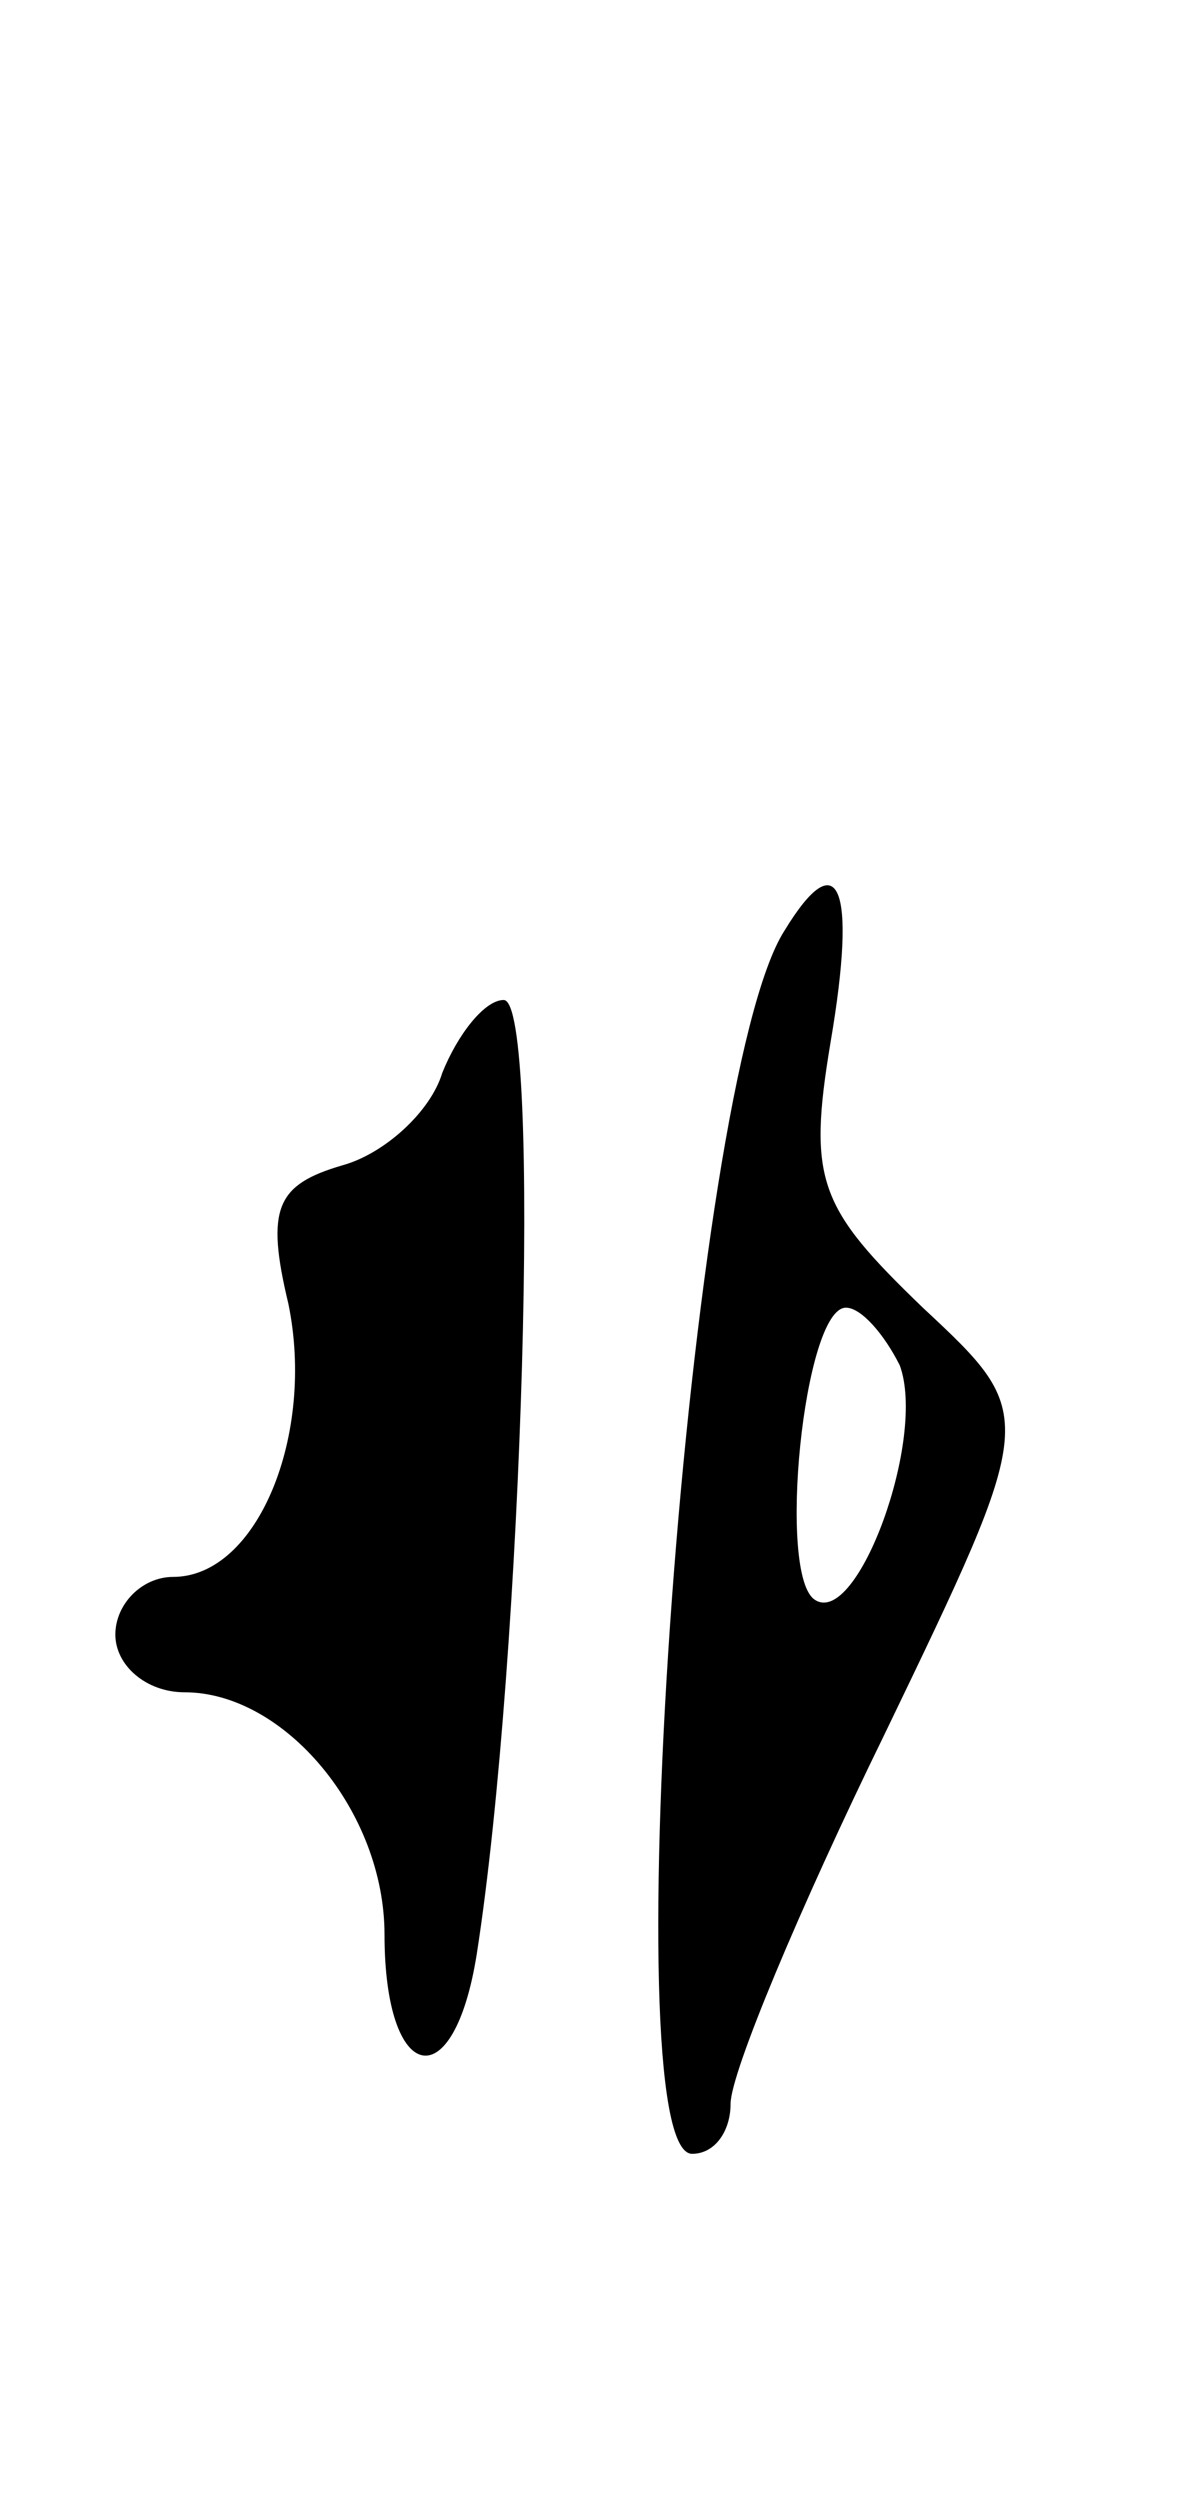 <svg version="1.0" xmlns="http://www.w3.org/2000/svg"
 width="31pt" height="65pt" viewBox="0 0 31 65"
 preserveAspectRatio="xMidYMid meet">
<g transform="translate(0,65) scale(0.1,-0.1)"
fill="#000000" stroke="none">
<path d="M204 408 c-25 -39 -45 -318 -24 -318 6 0 10 6 10 13 0 8 18 51 40 96
40 83 40 83 10 111 -27 26 -30 33 -24 69 7 41 2 52 -12 29z m30 -113 c7 -19
-11 -68 -22 -61 -10 6 -3 76 8 76 4 0 10 -7 14 -15z"/>
<path d="M115 371 c-3 -10 -15 -21 -26 -24 -17 -5 -20 -11 -14 -36 7 -34 -8
-71 -30 -71 -8 0 -15 -7 -15 -15 0 -8 8 -15 18 -15 26 0 52 -31 52 -63 0 -39
18 -43 24 -5 12 77 17 248 7 248 -5 0 -12 -9 -16 -19z"/>
</g>
</svg>
